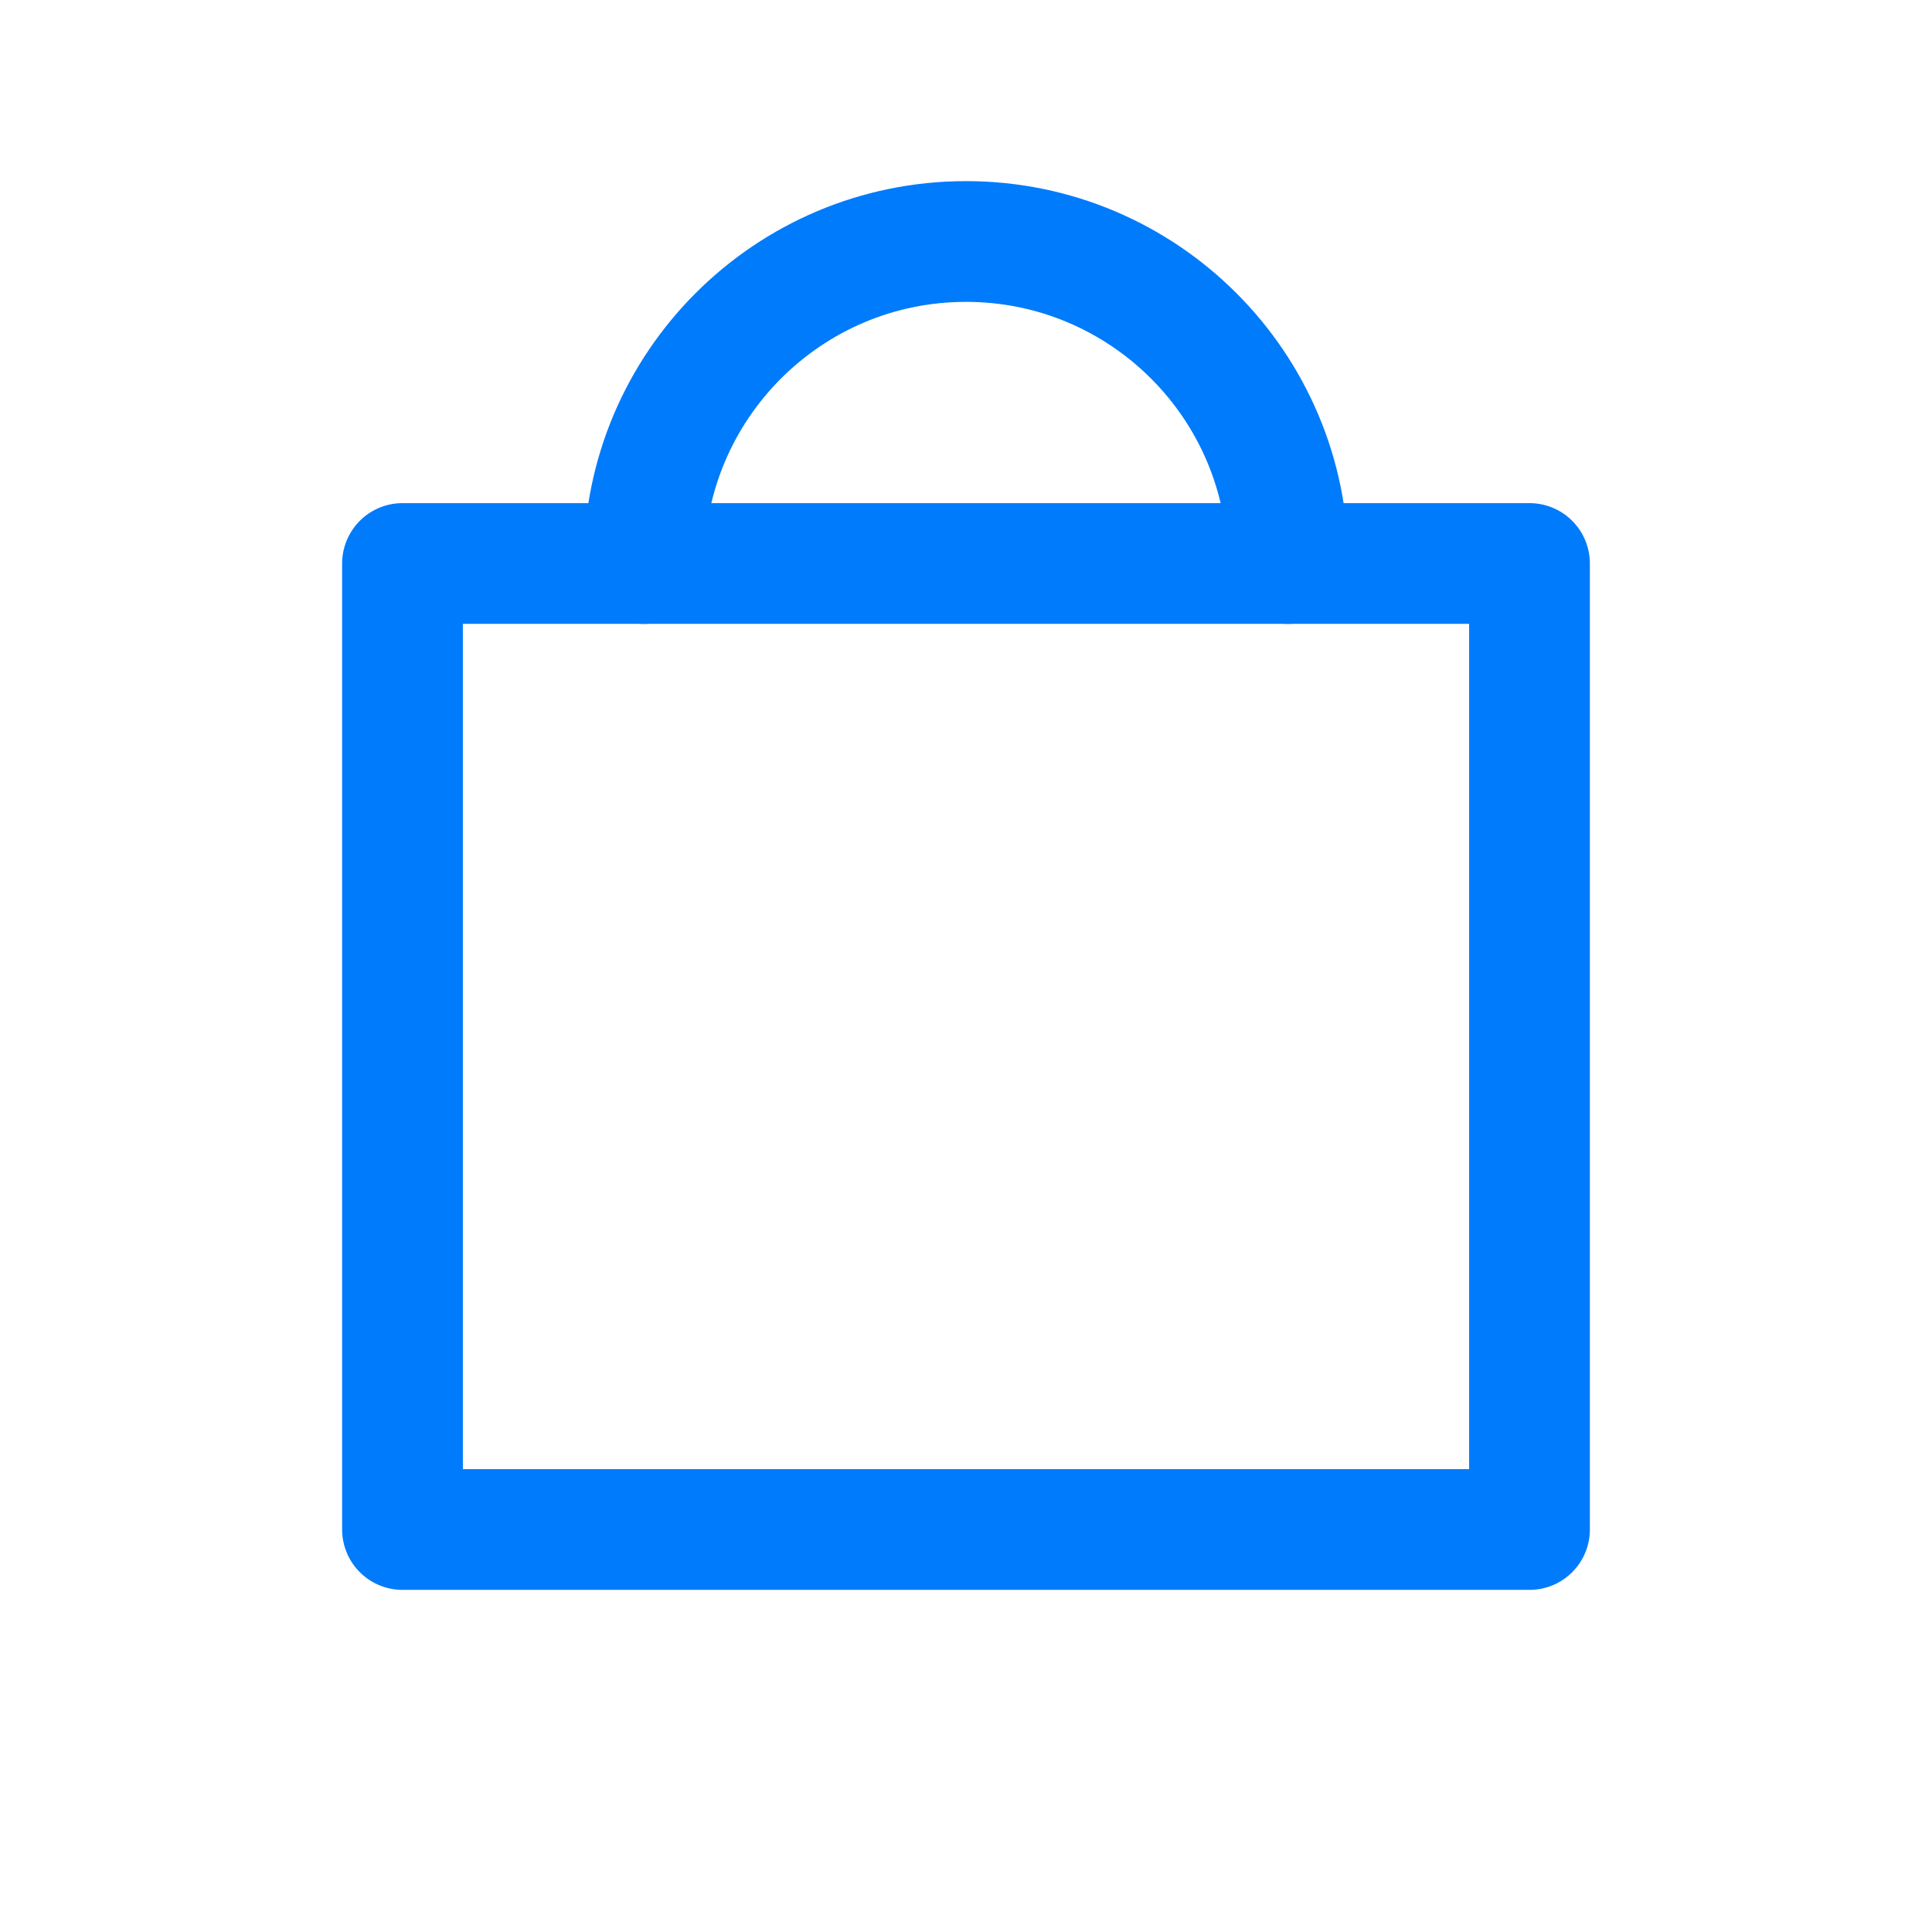 <svg width="24" height="24" viewBox="0 0 24 24" fill="none" xmlns="http://www.w3.org/2000/svg">
<rect x="5" y="7" width="14" height="12" stroke="#007BFB" stroke-width="1.5" stroke-linecap="round" stroke-linejoin="round"/>
<path d="M8 7C8 4.791 9.791 3 12 3C14.209 3 16 4.791 16 7" stroke="#007BFB" stroke-width="1.5" stroke-linecap="round" stroke-linejoin="round"/>
</svg>
